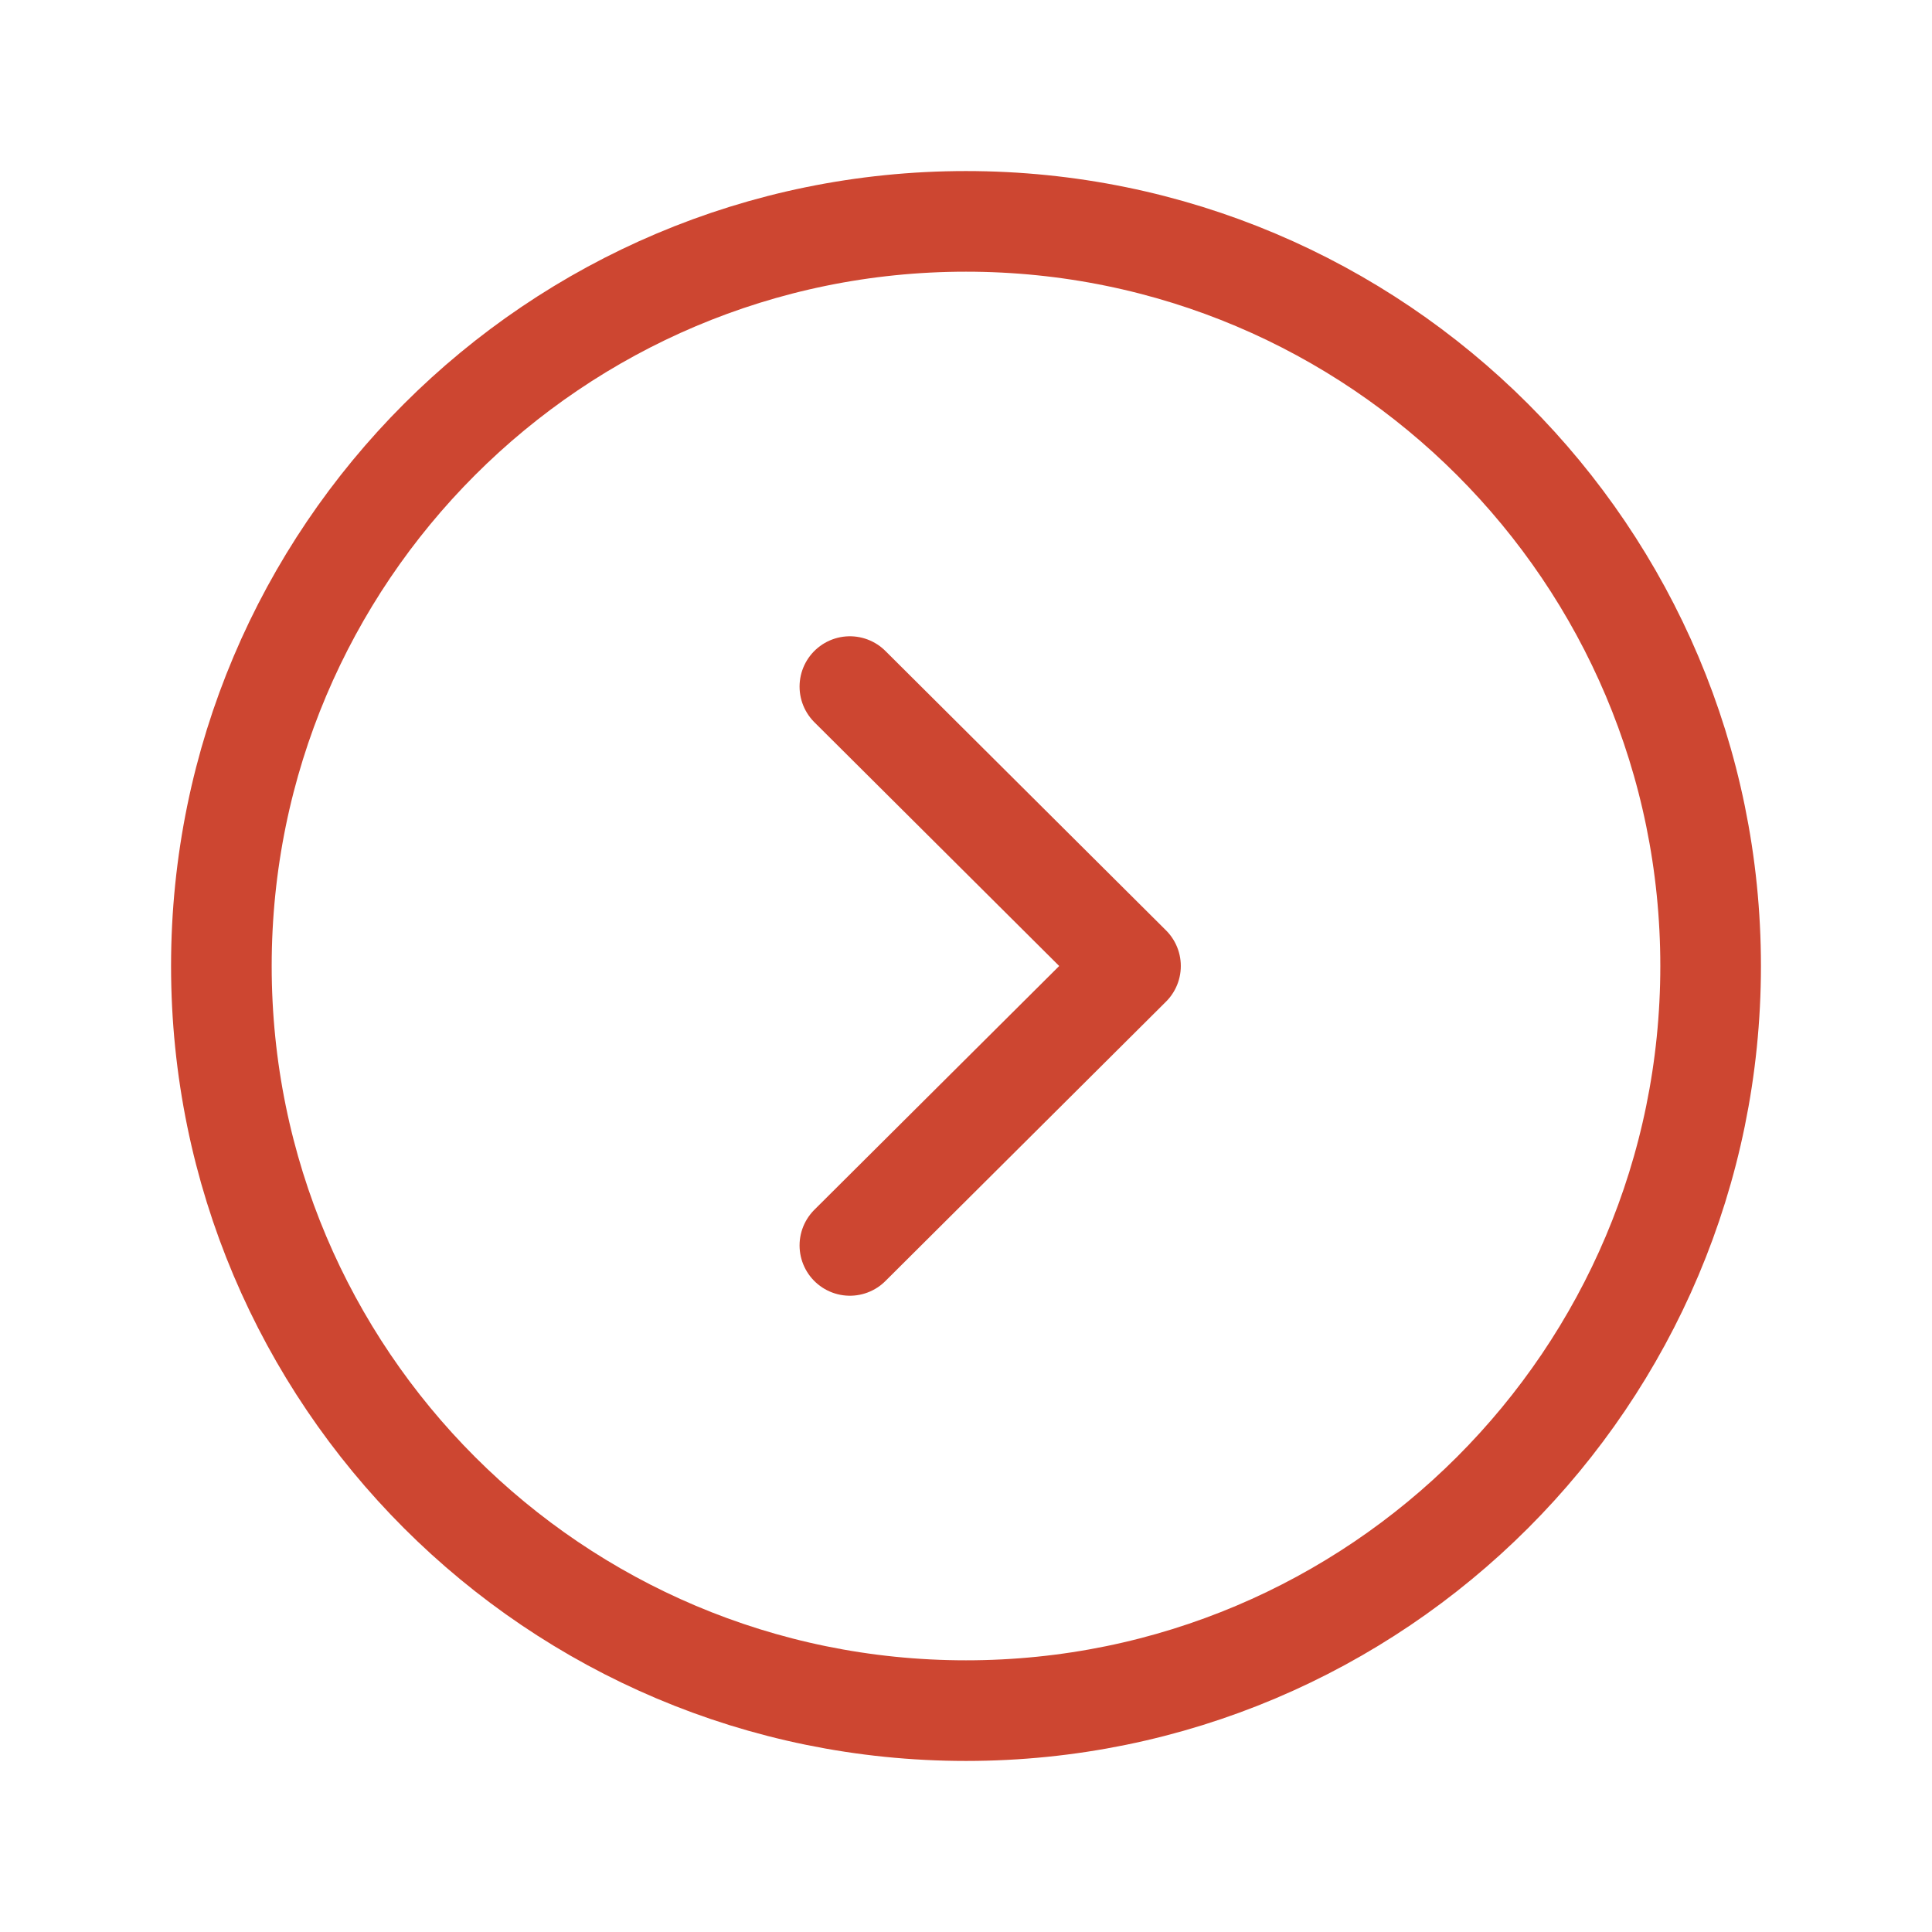<svg width="48" height="48" viewBox="0 0 48 48" fill="none" xmlns="http://www.w3.org/2000/svg">
<path fill-rule="evenodd" clip-rule="evenodd" d="M24 42.5C34.216 42.5 42.5 34.218 42.5 24C42.5 13.784 34.216 5.5 24 5.5C13.784 5.5 5.5 13.784 5.5 24C5.5 34.218 13.784 42.5 24 42.5Z" stroke="#CD4631" stroke-width="2.5" stroke-linecap="round" stroke-linejoin="round"/>
<path d="M21.115 30.942L28.087 24L21.115 17.058" stroke="#CD4631" stroke-width="2.5" stroke-linecap="round" stroke-linejoin="round"/>
</svg>
